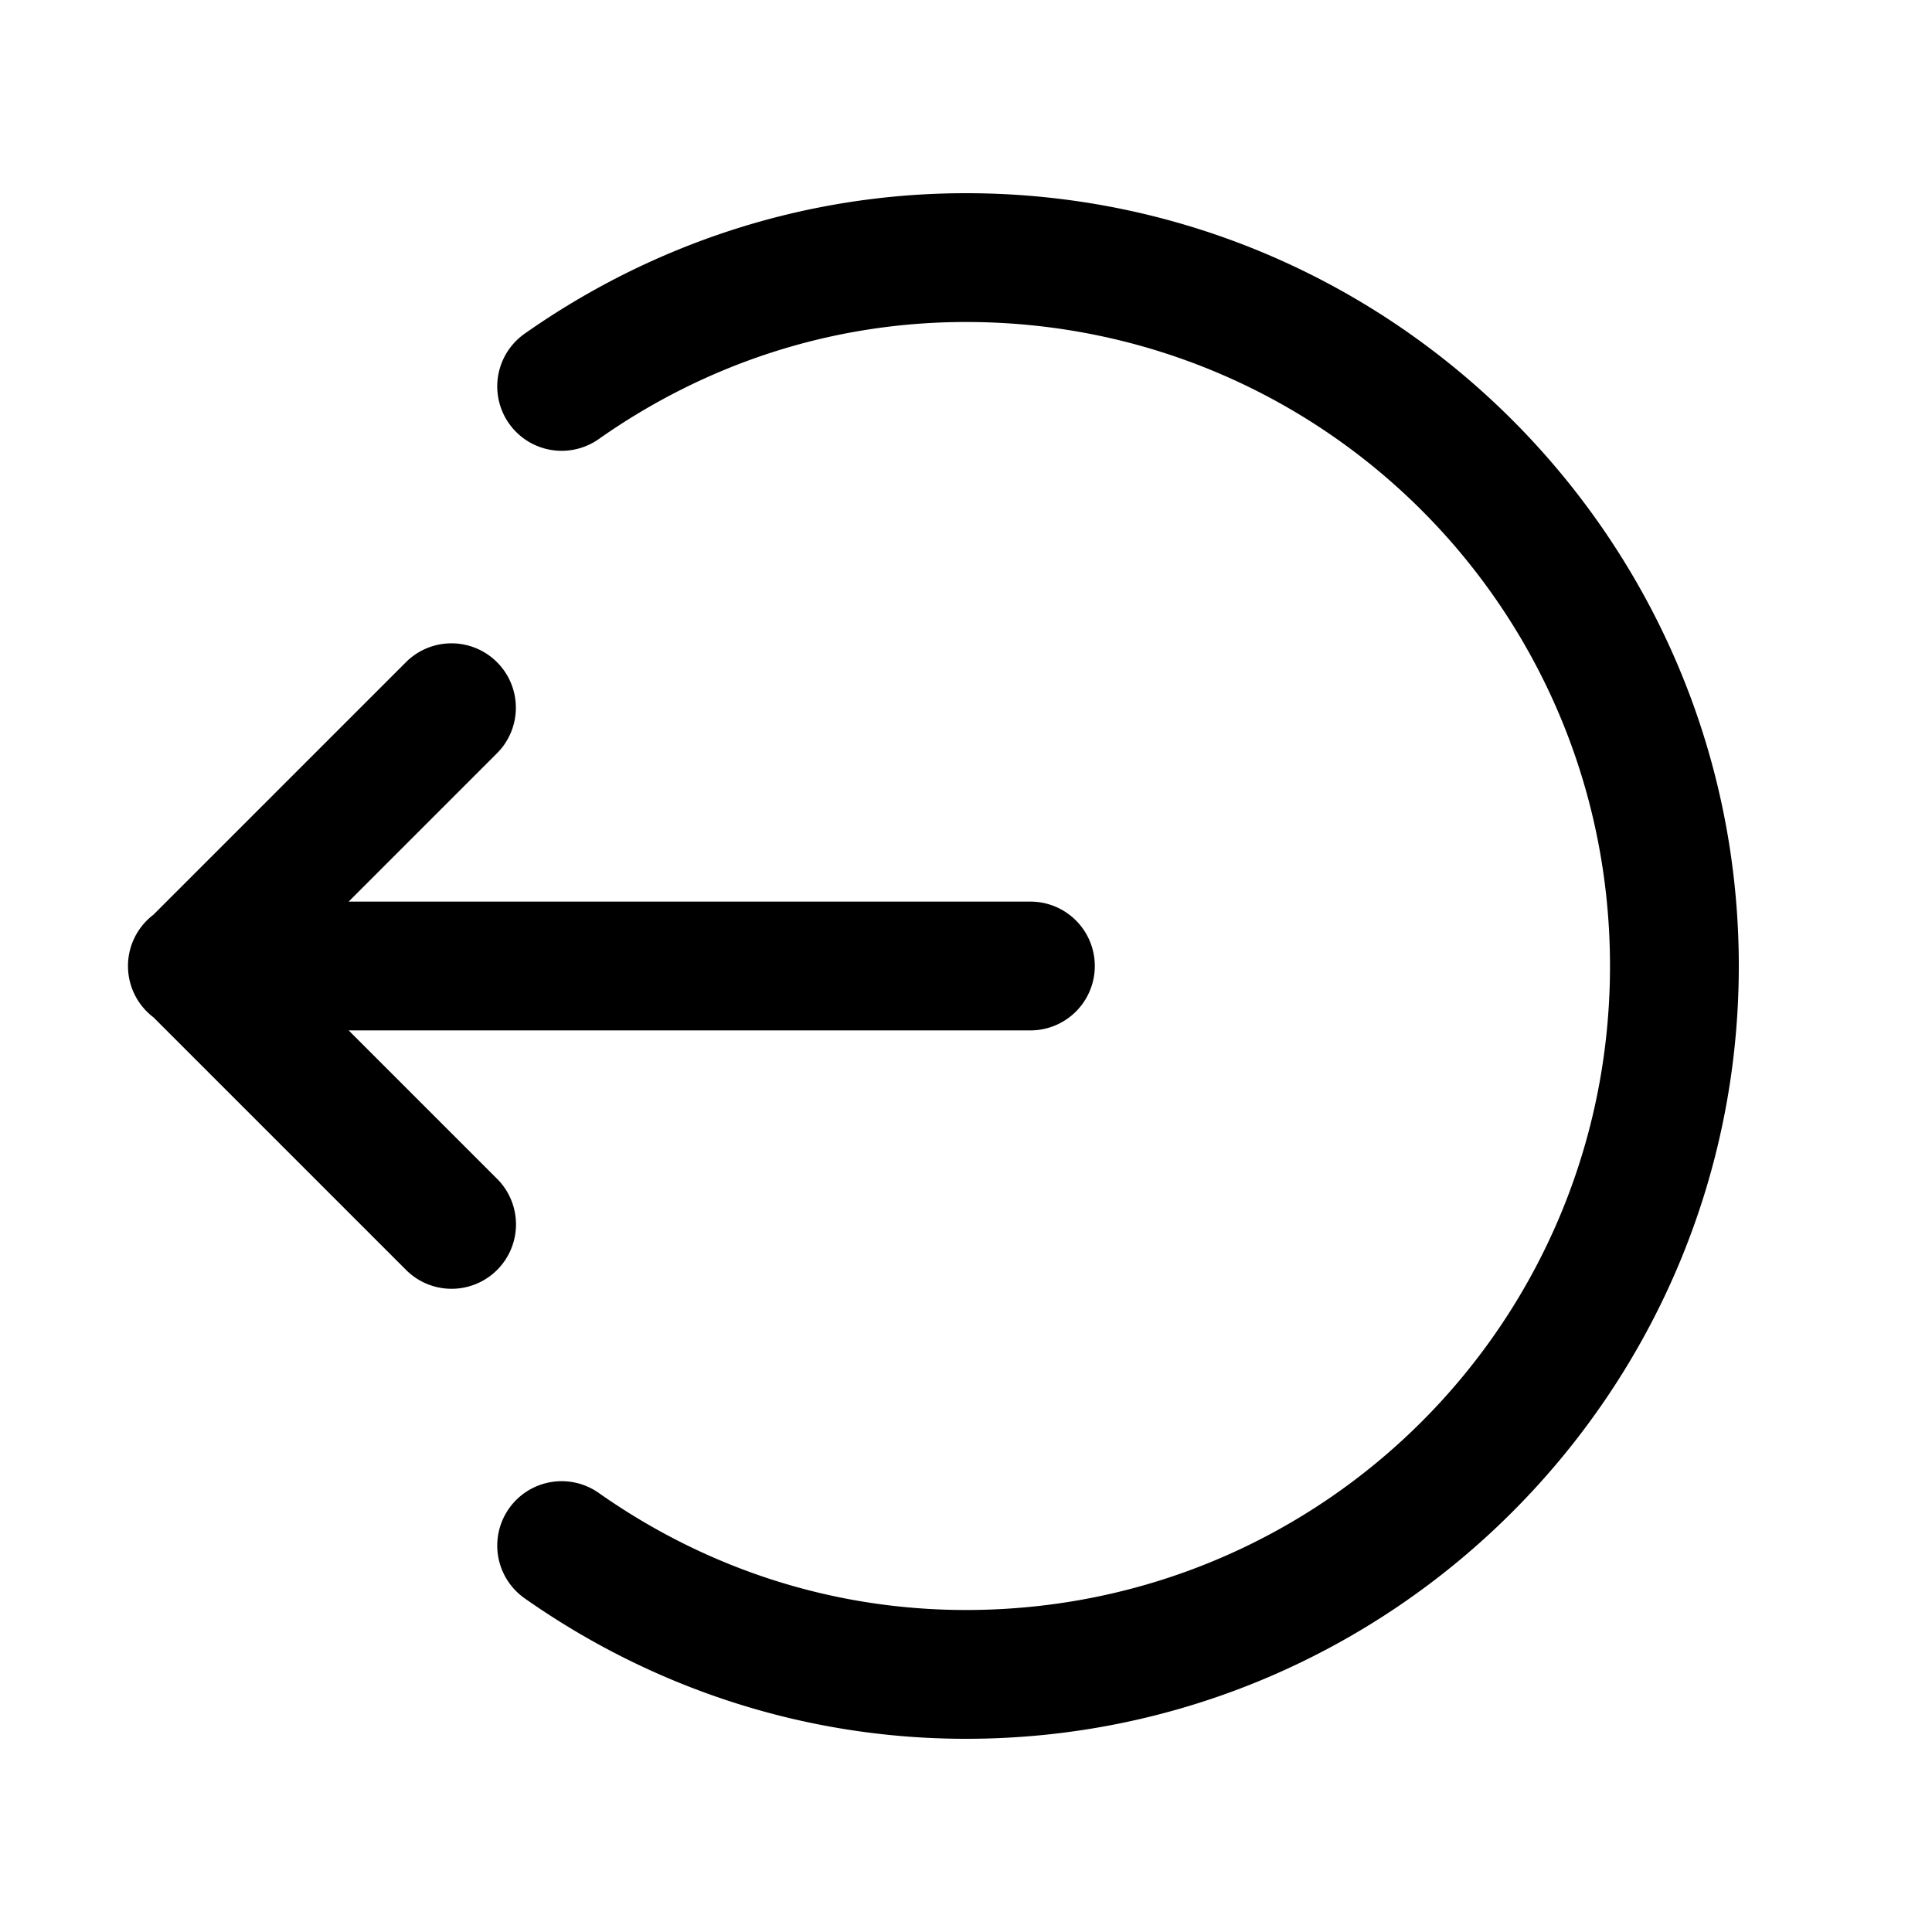 <svg xmlns="http://www.w3.org/2000/svg" viewBox="0 0 30 30">
    <path
        d="M 15 3 C 12.445 3 10.083 3.819 8.146 5.182 A 1 1 0 1 0 9.297 6.818 C 10.918 5.677 12.871 5 15 5 C 20.535 5 25 9.465 25 15 C 25 20.535 20.535 25 15 25 C 12.871 25 10.918 24.323 9.297 23.182 A 1 1 0 0 0 8.146 24.818 C 10.083 26.181 12.445 27 15 27 C 21.615 27 27 21.615 27 15 C 27 8.385 21.615 3 15 3 z M 6.98 9.99 A 1 1 0 0 0 6.293 10.293 L 2.381 14.205 A 1 1 0 0 0 2.383 15.797 L 6.293 19.707 A 1 1 0 1 0 7.707 18.293 L 5.414 16 L 16 16 A 1 1 0 1 0 16 14 L 5.414 14 L 7.707 11.707 A 1 1 0 0 0 6.98 9.99 z"/>
</svg>
